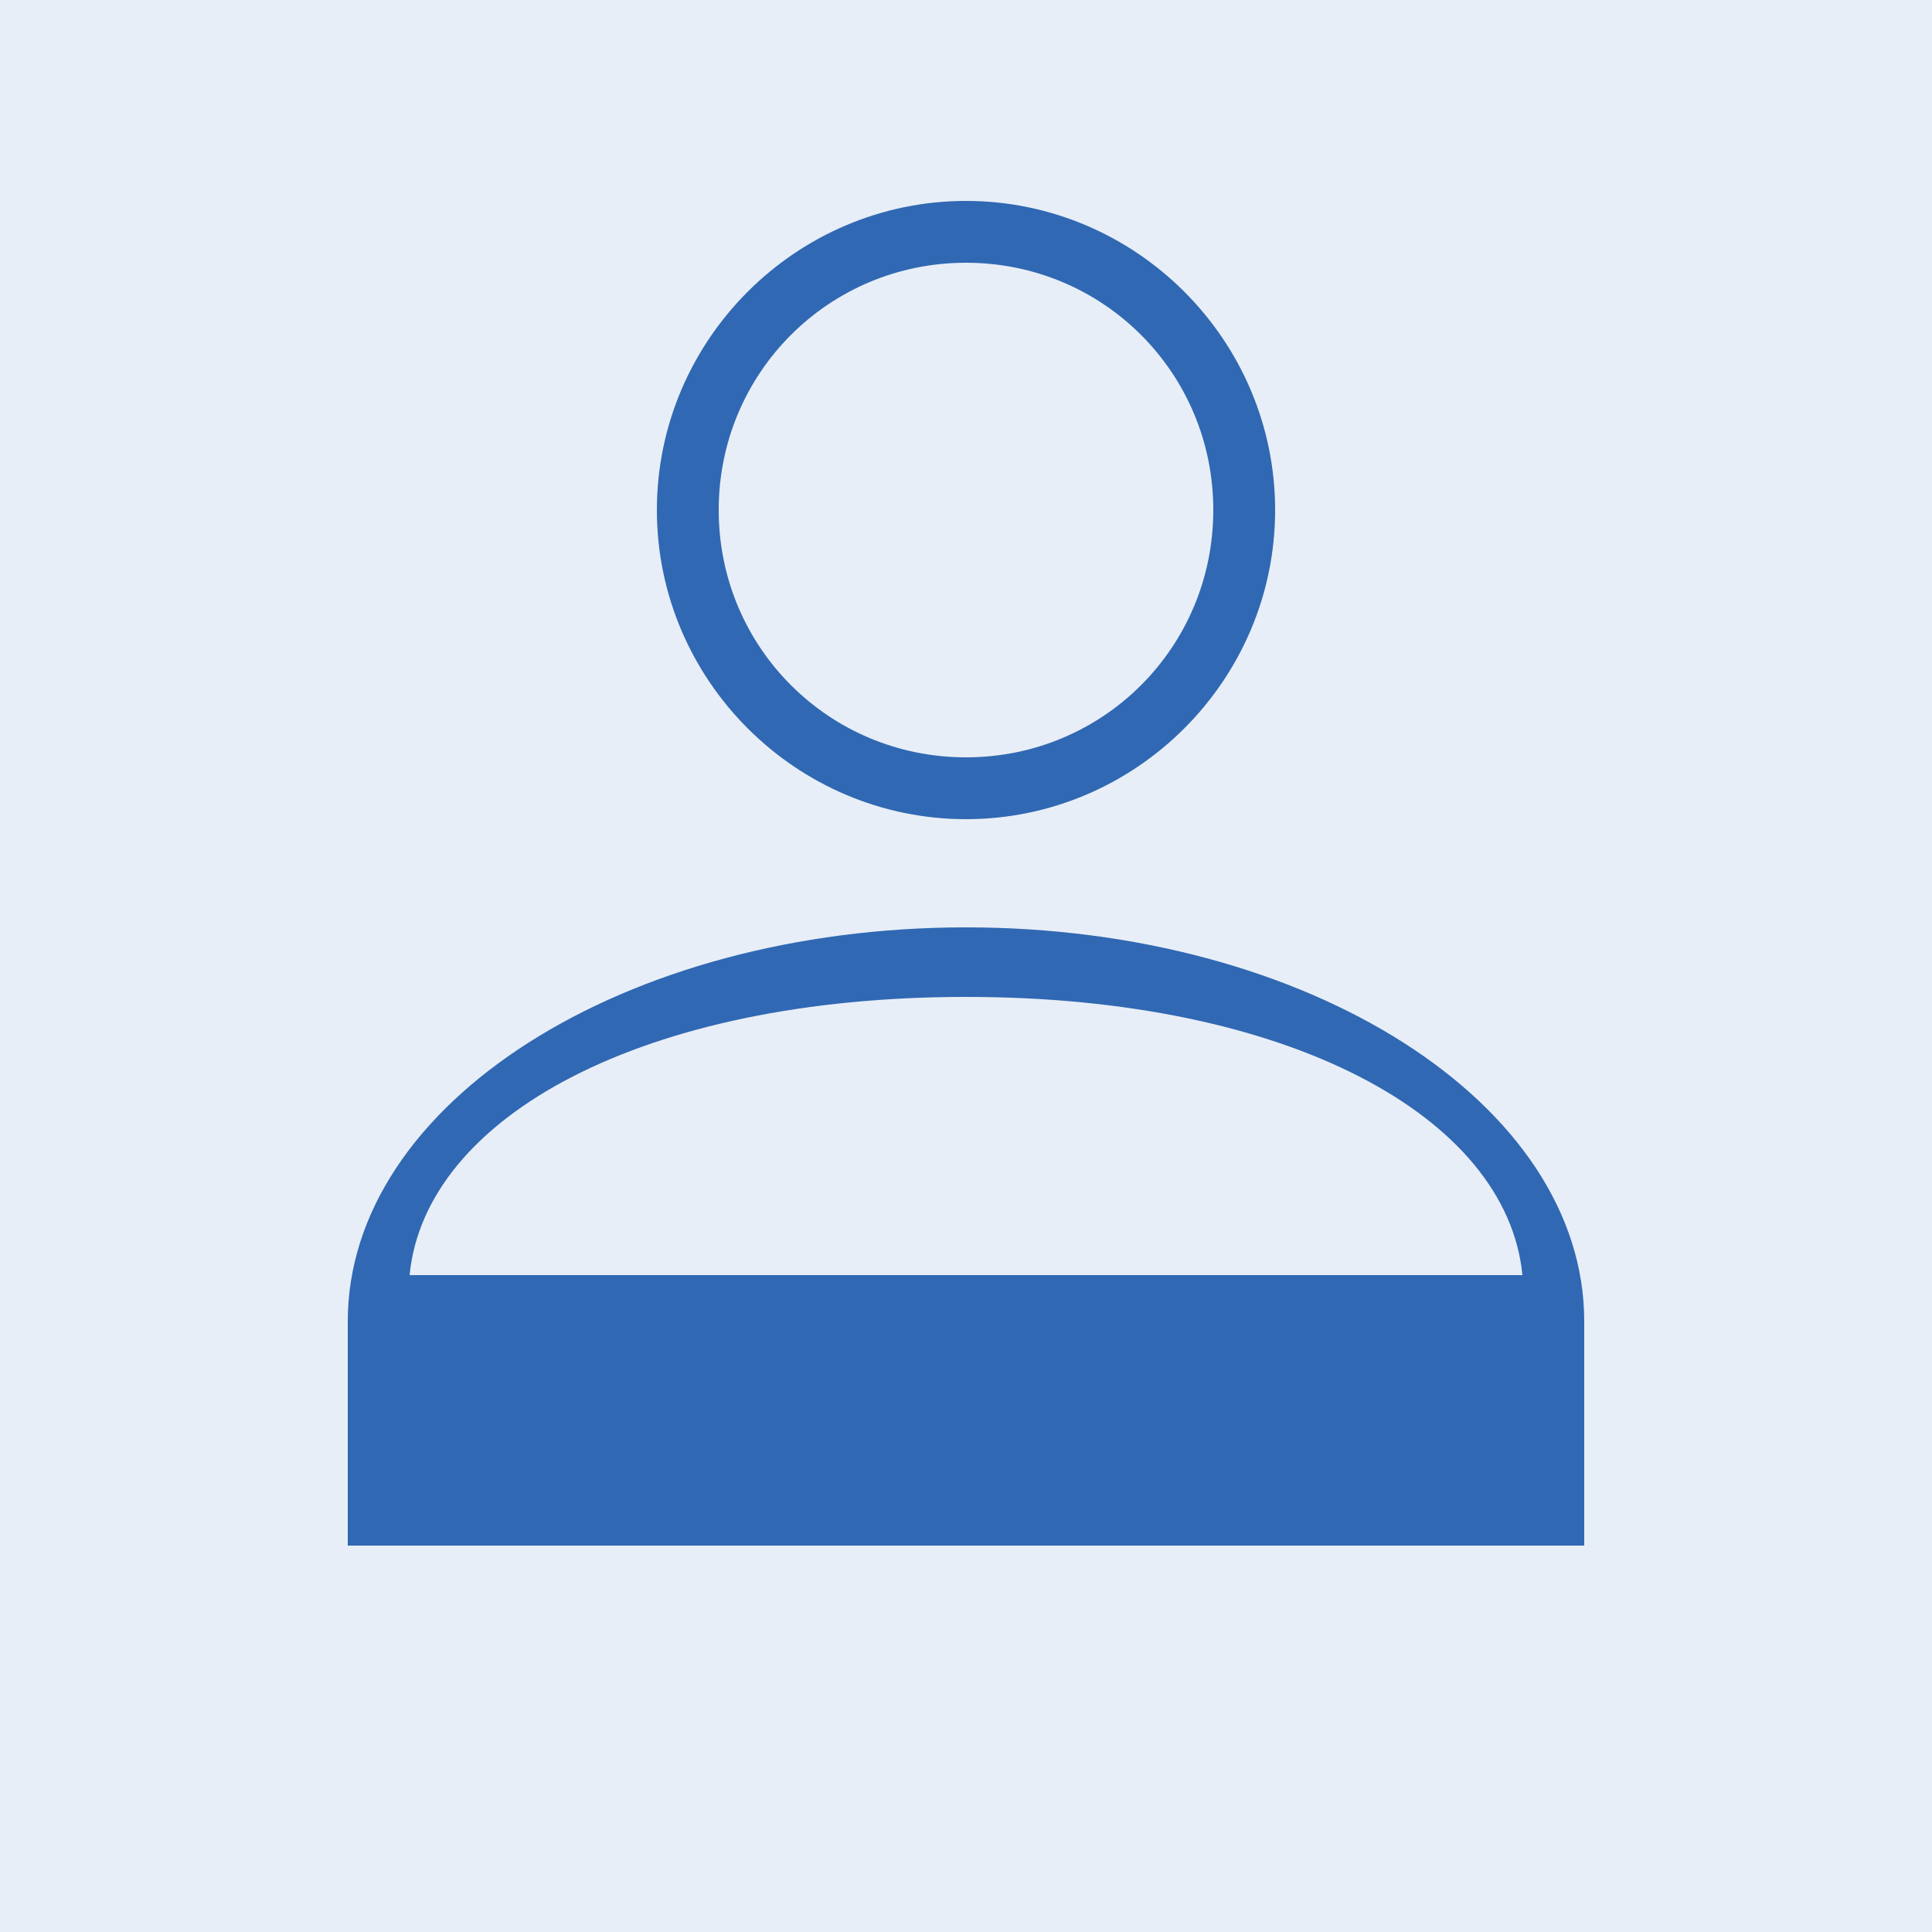 <svg xmlns="http://www.w3.org/2000/svg" viewBox="0 0 100 100" width="100" height="100">
  <rect width="100" height="100" fill="#E8EEF7" />
  <path d="M50 42.4c-8.8 0-16-7.2-16-16s7.2-16 16-16 16 7.2 16 16-7.2 16-16 16zm0-28.8c-7.1 0-12.8 5.7-12.8 12.8s5.7 12.8 12.8 12.8 12.8-5.7 12.8-12.8-5.7-12.8-12.8-12.8z" fill="#3068B3"/>
  <path d="M50 48c-17.7 0-32 9.1-32 20.4V80h64V68.4c0-11.3-14.3-20.4-32-20.4zm-28.8 18c.8-8.2 12.1-14.4 28.8-14.4s28 6.2 28.8 14.4z" fill="#3068B3"/>
</svg> 